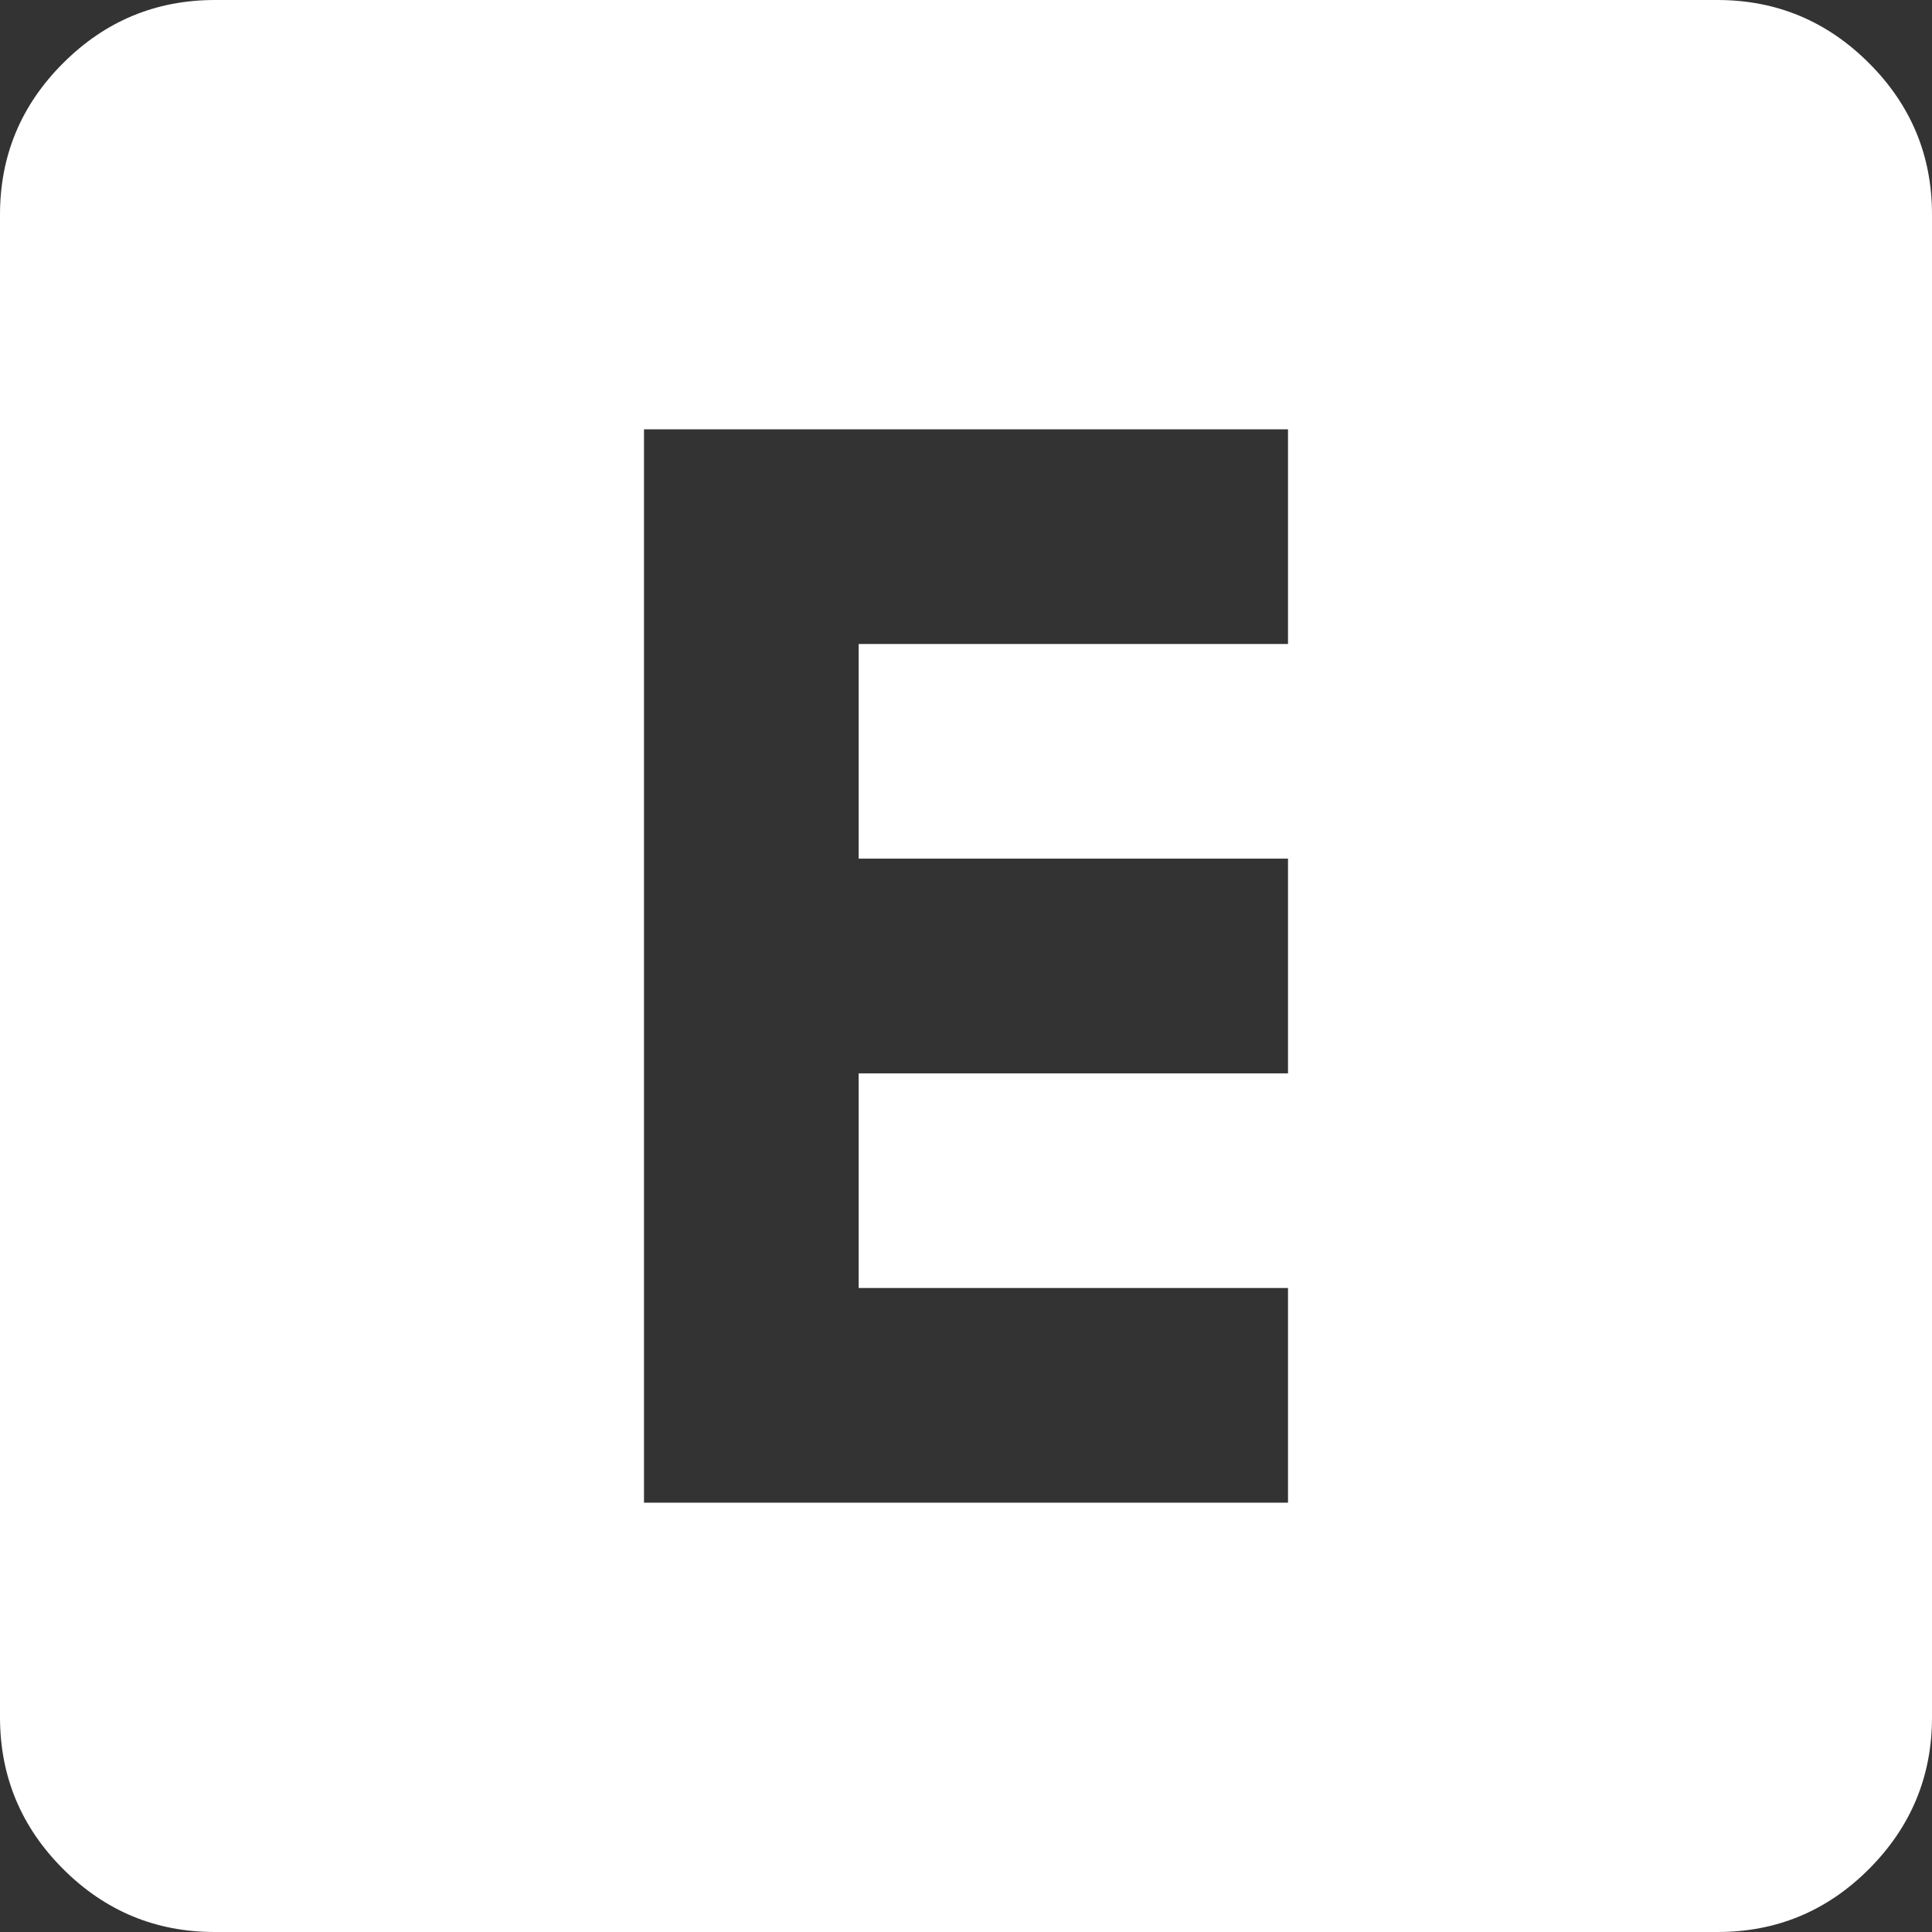 <svg width="64" height="64" viewBox="0 0 64 64" fill="none" xmlns="http://www.w3.org/2000/svg">
<rect x="0" y="0" width="64" height="64" fill="#333333" stroke="none"/>
<path d="M21.333 49.778H42.667V42.667H28.444V35.556H42.667V28.444H28.444V21.333H42.667V14.222H21.333V49.778ZM7.111 64C5.156 64 3.482 63.304 2.091 61.913C0.699 60.522 0.002 58.847 0 56.889V7.111C0 5.156 0.697 3.482 2.091 2.091C3.484 0.699 5.158 0.002 7.111 0H56.889C58.844 0 60.519 0.697 61.913 2.091C63.307 3.484 64.002 5.158 64 7.111V56.889C64 58.844 63.304 60.519 61.913 61.913C60.522 63.307 58.847 64.002 56.889 64H7.111Z" fill="white"/>
</svg>
